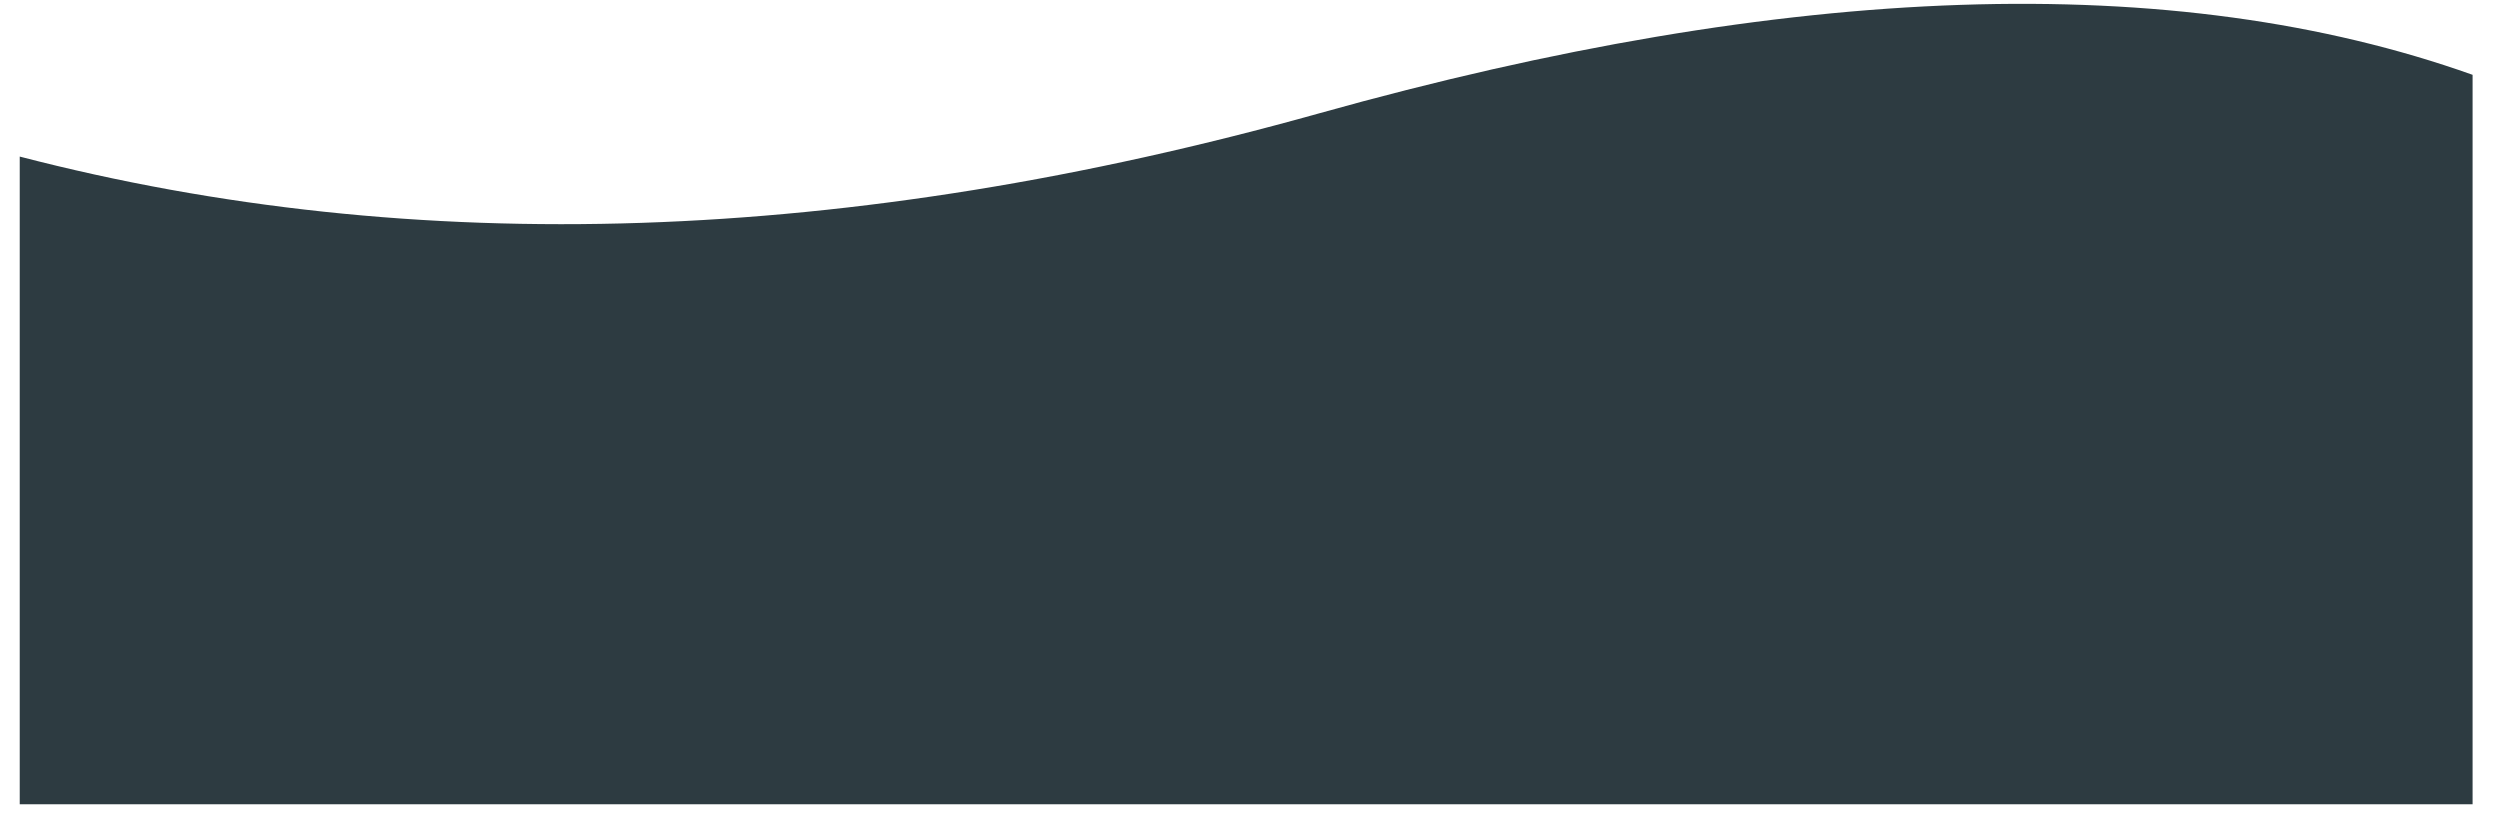 <?xml version="1.0" encoding="UTF-8" standalone="no"?>
<!DOCTYPE svg PUBLIC "-//W3C//DTD SVG 1.1//EN" "http://www.w3.org/Graphics/SVG/1.1/DTD/svg11.dtd">
<svg version="1.1" xmlns="http://www.w3.org/2000/svg" xmlns:xlink="http://www.w3.org/1999/xlink" preserveAspectRatio="xMidYMid meet" viewBox="0.56 430.666 642.44 212.334" width="638.44" height="208.33"><defs><path d="M640 640L640 450.14C562.37 422.53 462.32 425.87 339.84 460.15C217.35 494.42 104.6 498.18 1.56 471.42L1.56 640L640 640Z" id="c4swn7kCUj"></path></defs><g><g><use xlink:href="#c4swn7kCUj" opacity="1" fill="#2d3b41" fill-opacity="1"></use></g></g></svg>